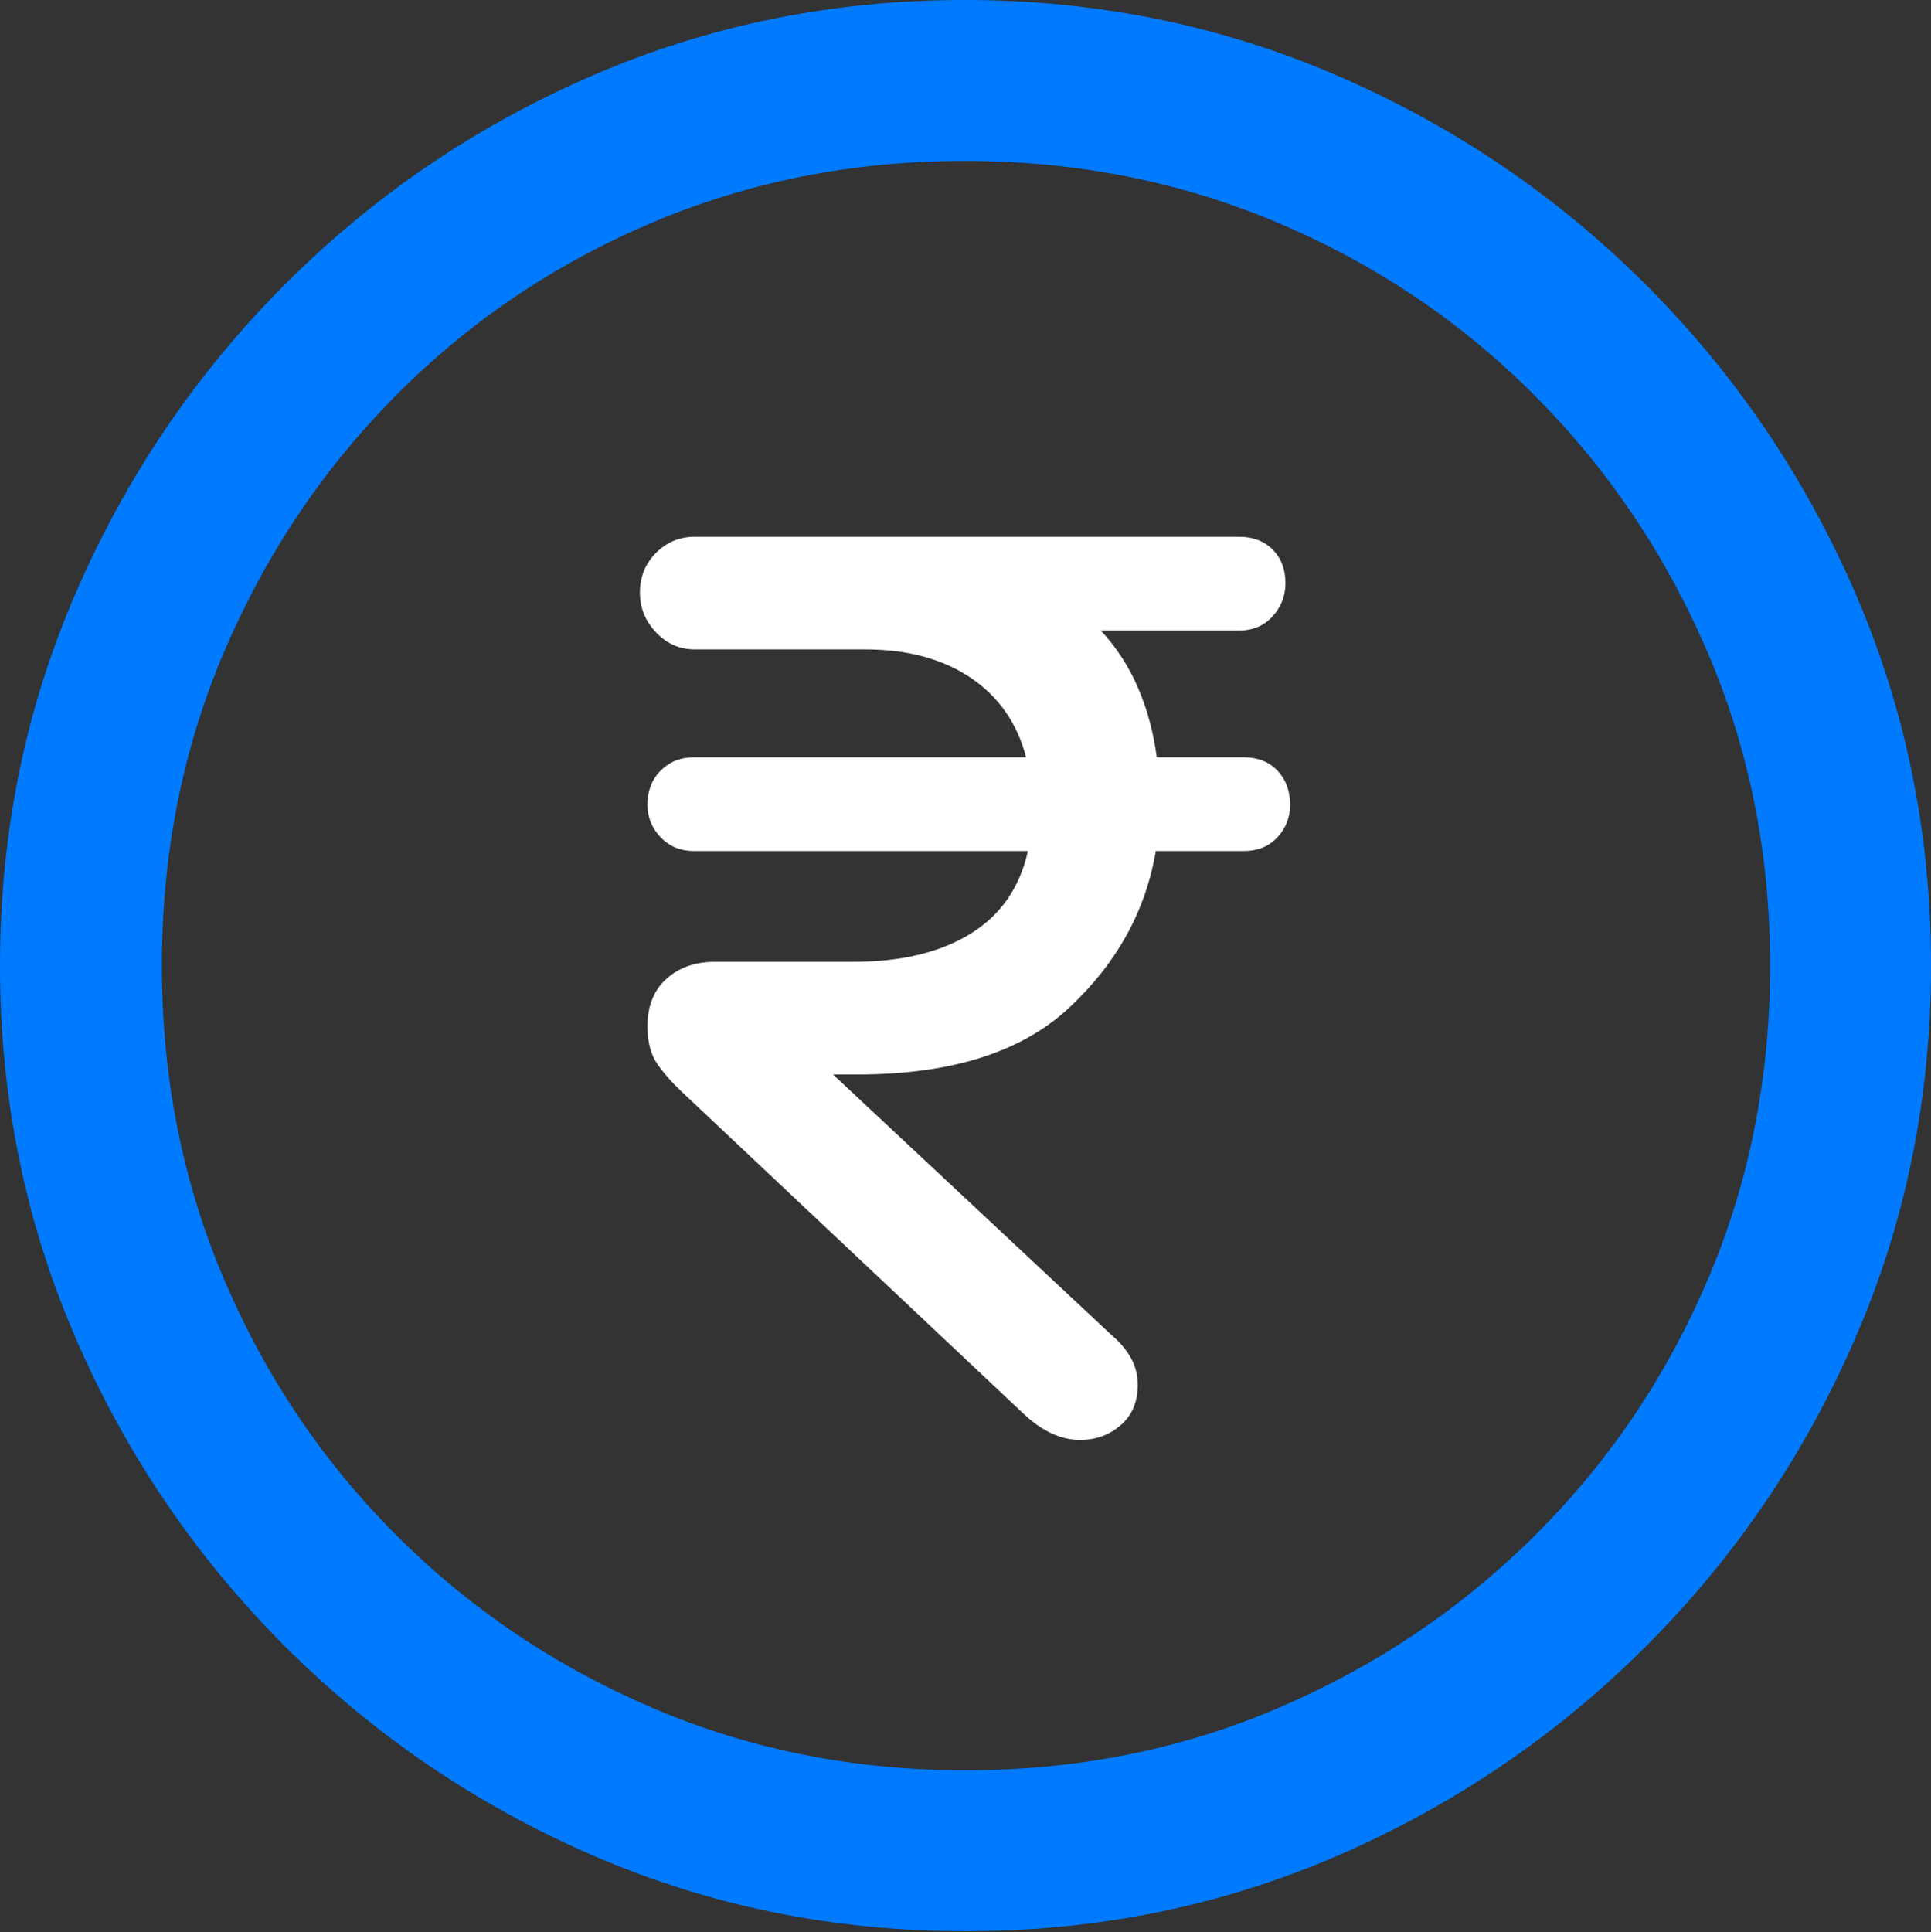 <?xml version="1.0" encoding="UTF-8"?>
<!--Generator: Apple Native CoreSVG 175.5-->
<!DOCTYPE svg
PUBLIC "-//W3C//DTD SVG 1.1//EN"
       "http://www.w3.org/Graphics/SVG/1.1/DTD/svg11.dtd">
<svg version="1.1" xmlns="http://www.w3.org/2000/svg" xmlns:xlink="http://www.w3.org/1999/xlink" width="19.922" height="19.932">
 <rect width="100%" height="100%" fill="#333333" stroke="none"/>
 <g>
  <rect height="19.932" opacity="0" width="19.922" x="0" y="0"/>
  <path d="M9.961 19.922Q12.002 19.922 13.804 19.141Q15.605 18.359 16.982 16.982Q18.359 15.605 19.141 13.804Q19.922 12.002 19.922 9.961Q19.922 7.92 19.141 6.118Q18.359 4.316 16.982 2.939Q15.605 1.562 13.799 0.781Q11.992 0 9.951 0Q7.91 0 6.108 0.781Q4.307 1.562 2.935 2.939Q1.562 4.316 0.781 6.118Q0 7.92 0 9.961Q0 12.002 0.781 13.804Q1.562 15.605 2.939 16.982Q4.316 18.359 6.118 19.141Q7.92 19.922 9.961 19.922ZM9.961 18.262Q8.232 18.262 6.729 17.617Q5.225 16.973 4.087 15.835Q2.949 14.697 2.31 13.193Q1.67 11.69 1.67 9.961Q1.67 8.232 2.31 6.729Q2.949 5.225 4.082 4.082Q5.215 2.939 6.719 2.3Q8.223 1.66 9.951 1.66Q11.68 1.66 13.188 2.3Q14.697 2.939 15.835 4.082Q16.973 5.225 17.617 6.729Q18.262 8.232 18.262 9.961Q18.262 11.69 17.622 13.193Q16.982 14.697 15.84 15.835Q14.697 16.973 13.193 17.617Q11.69 18.262 9.961 18.262Z" fill="#007aff"/>
  <path d="M11.143 14.854Q11.387 14.854 11.562 14.702Q11.738 14.551 11.738 14.287Q11.738 14.131 11.665 14.004Q11.592 13.877 11.475 13.779L8.594 11.084L8.848 11.084Q10.293 11.084 11.03 10.396Q11.768 9.707 11.924 8.779L12.832 8.779Q13.047 8.779 13.179 8.638Q13.31 8.496 13.31 8.301Q13.31 8.086 13.179 7.949Q13.047 7.812 12.832 7.812L11.934 7.812Q11.885 7.432 11.743 7.1Q11.602 6.768 11.357 6.504L12.783 6.504Q12.998 6.504 13.13 6.357Q13.262 6.211 13.262 6.016Q13.262 5.801 13.13 5.669Q12.998 5.537 12.783 5.537L10.732 5.537Q10.498 5.537 10.264 5.537Q10.029 5.537 9.795 5.537L7.168 5.537Q6.934 5.537 6.768 5.703Q6.602 5.869 6.602 6.113Q6.602 6.348 6.768 6.523Q6.934 6.699 7.168 6.699L8.926 6.699Q9.58 6.699 10.015 6.992Q10.449 7.285 10.586 7.812L7.158 7.812Q6.953 7.812 6.816 7.949Q6.68 8.086 6.68 8.301Q6.68 8.496 6.816 8.638Q6.953 8.779 7.158 8.779L10.605 8.779Q10.479 9.346 10.01 9.634Q9.541 9.922 8.799 9.922L7.373 9.922Q7.07 9.922 6.875 10.098Q6.68 10.273 6.68 10.586Q6.68 10.83 6.782 10.977Q6.885 11.123 7.031 11.26L10.566 14.59Q10.85 14.854 11.143 14.854Z" fill="#ffffff"/>
 </g>
</svg>
